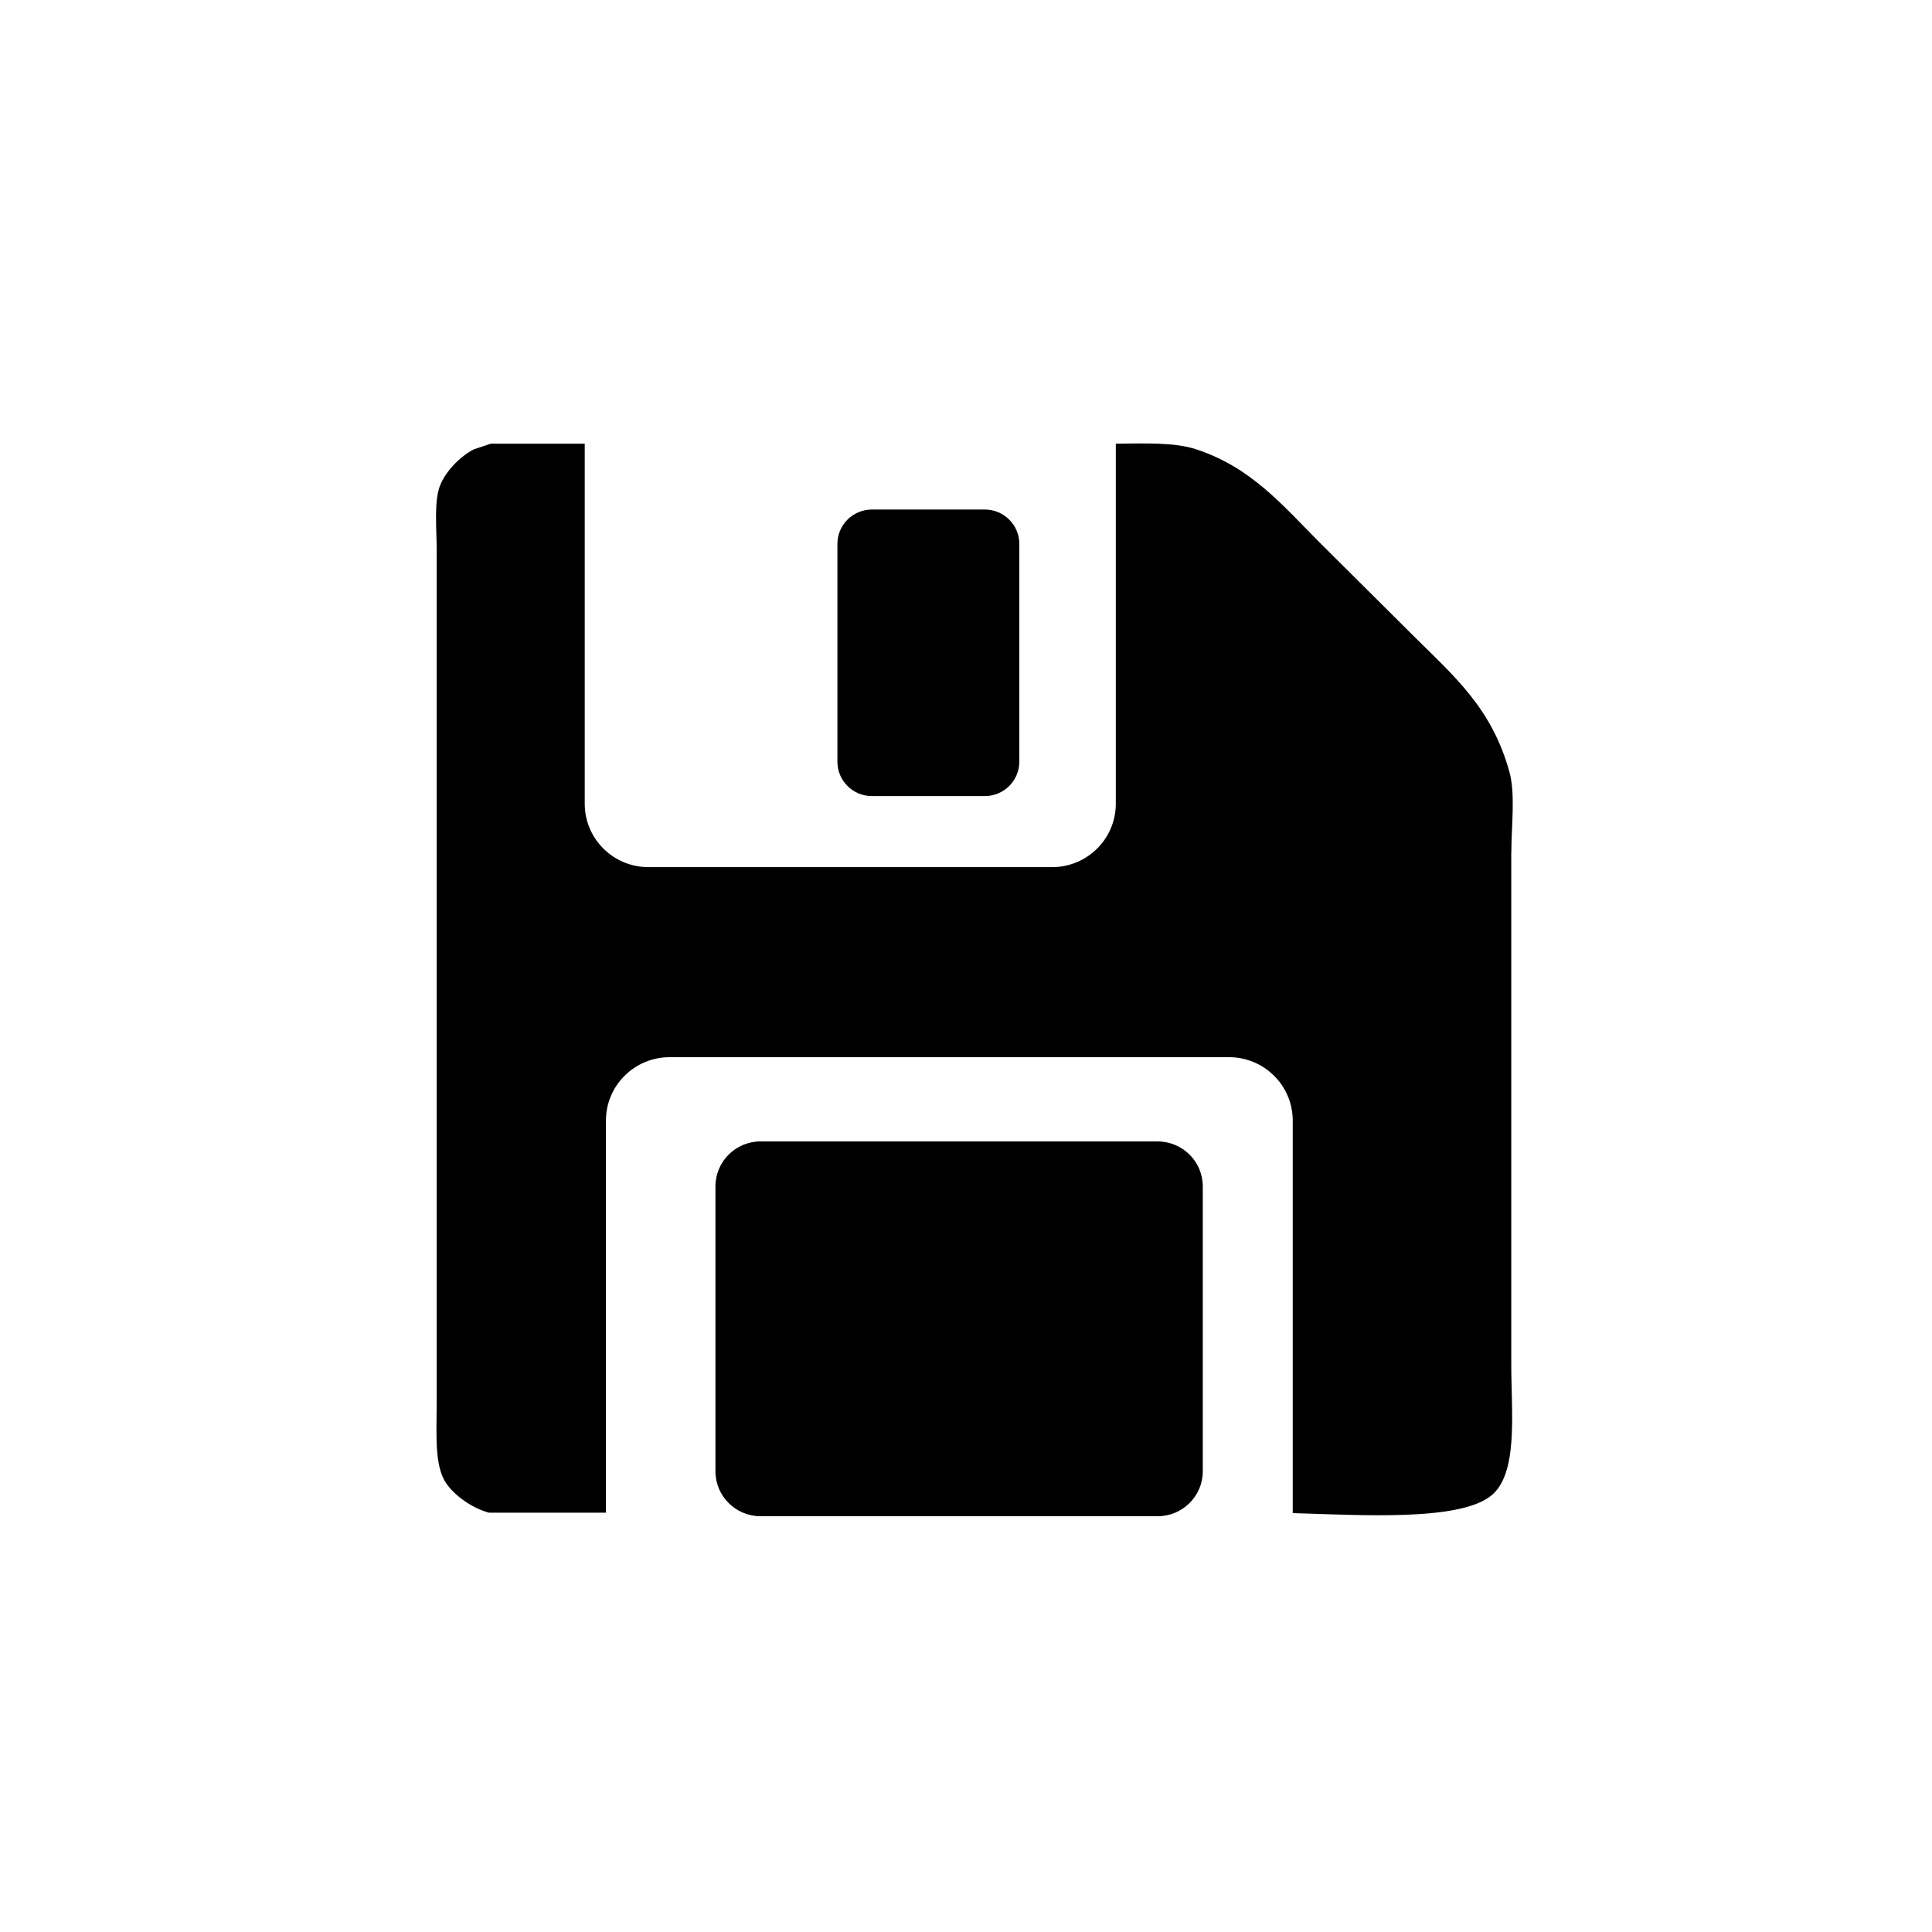 <svg xmlns="http://www.w3.org/2000/svg" viewBox="0 0 52 52" enable-background="new 0 0 52 52"><path d="M40.676 22.933v13.785c0 1.322.198 2.958-.552 3.546-.874.686-3.506.513-5.33.462v-10.566c0-.942-.768-1.706-1.715-1.706h-15.055c-.947 0-1.715.764-1.715 1.706v10.554h-3.15c-.445-.12-.926-.457-1.155-.799-.316-.473-.251-1.309-.251-2.098v-23.027c0-.576-.079-1.325.101-1.748.159-.376.544-.77.904-.949l.452-.151h2.528v9.691c0 .943.768 1.706 1.715 1.706h10.864c.947 0 1.715-.764 1.715-1.706v-9.692c.773-.004 1.57-.042 2.16.151 1.515.496 2.362 1.55 3.364 2.547l2.511 2.498c1.084 1.079 2.088 1.927 2.561 3.646.162.59.05 1.469.05 2.148zm-14.171-1.506h-3.036c-.514 0-.93-.414-.93-.925v-5.863c0-.511.416-.925.93-.925h3.036c.514 0 .93.414.93.925v5.863c0 .511-.417.925-.93.925zm-6.032 9.295h10.683c.672 0 1.217.541 1.217 1.21v7.668c0 .668-.545 1.21-1.217 1.21h-10.683c-.672 0-1.217-.542-1.217-1.21v-7.668c0-.669.545-1.211 1.217-1.211z"/></svg>